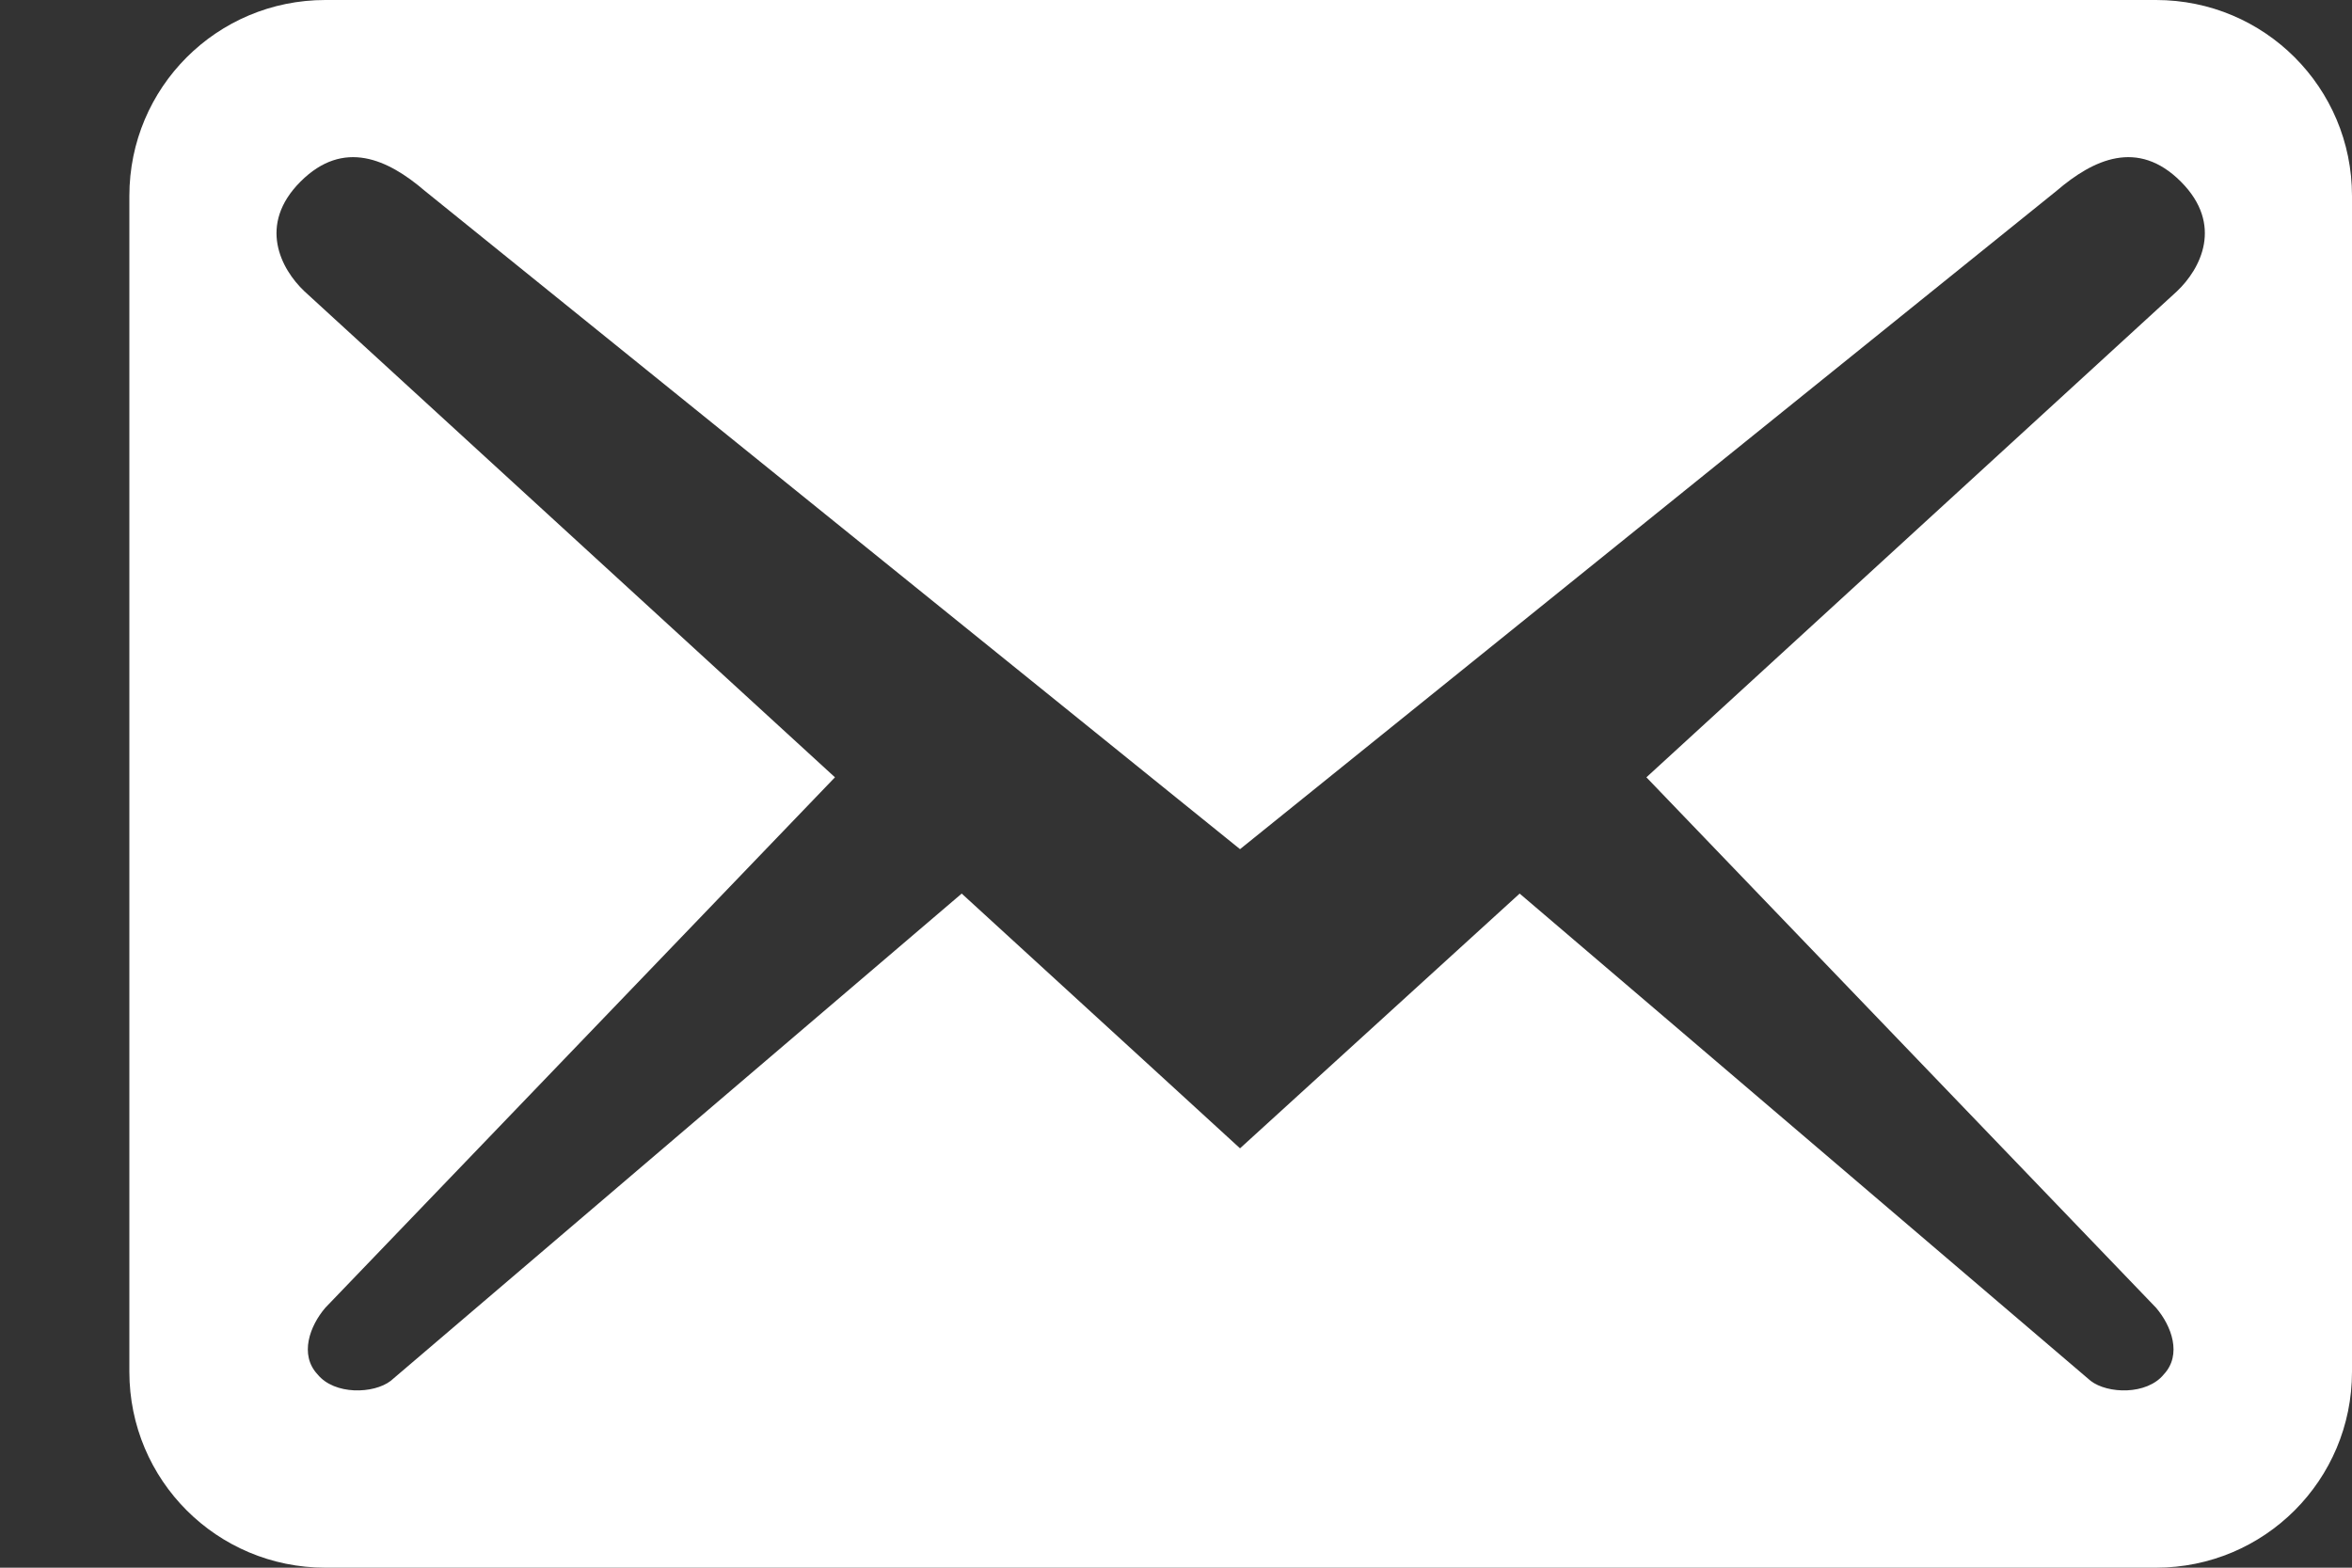 <svg width="18" height="12" viewBox="0 0 18 12" fill="none" xmlns="http://www.w3.org/2000/svg">
<rect x="0" y="0" width="18" height="12" fill="#333333" stroke="none"/>
<path d="M18 10.5V1.5C18 0.67 17.33 0 16.5 0H2.49C1.66 0 0.99 0.67 0.99 1.5V10.5C0.99 11.33 1.66 12 2.49 12H16.5C17.33 12 18 11.33 18 10.5ZM16.69 1.39C17.02 1.72 16.84 2.06 16.66 2.23L12.6 5.95L16.5 10.01C16.62 10.15 16.7 10.37 16.56 10.52C16.43 10.68 16.13 10.67 16 10.57L11.63 6.84L9.49 8.79L7.36 6.84L2.99 10.57C2.86 10.67 2.56 10.68 2.43 10.52C2.29 10.37 2.37 10.15 2.49 10.01L6.39 5.95L2.33 2.23C2.15 2.06 1.97 1.72 2.3 1.39C2.63 1.06 2.97 1.22 3.25 1.46L9.49 6.5L15.74 1.46C16.02 1.22 16.36 1.06 16.69 1.39V1.39Z" fill="white"/>
</svg>
